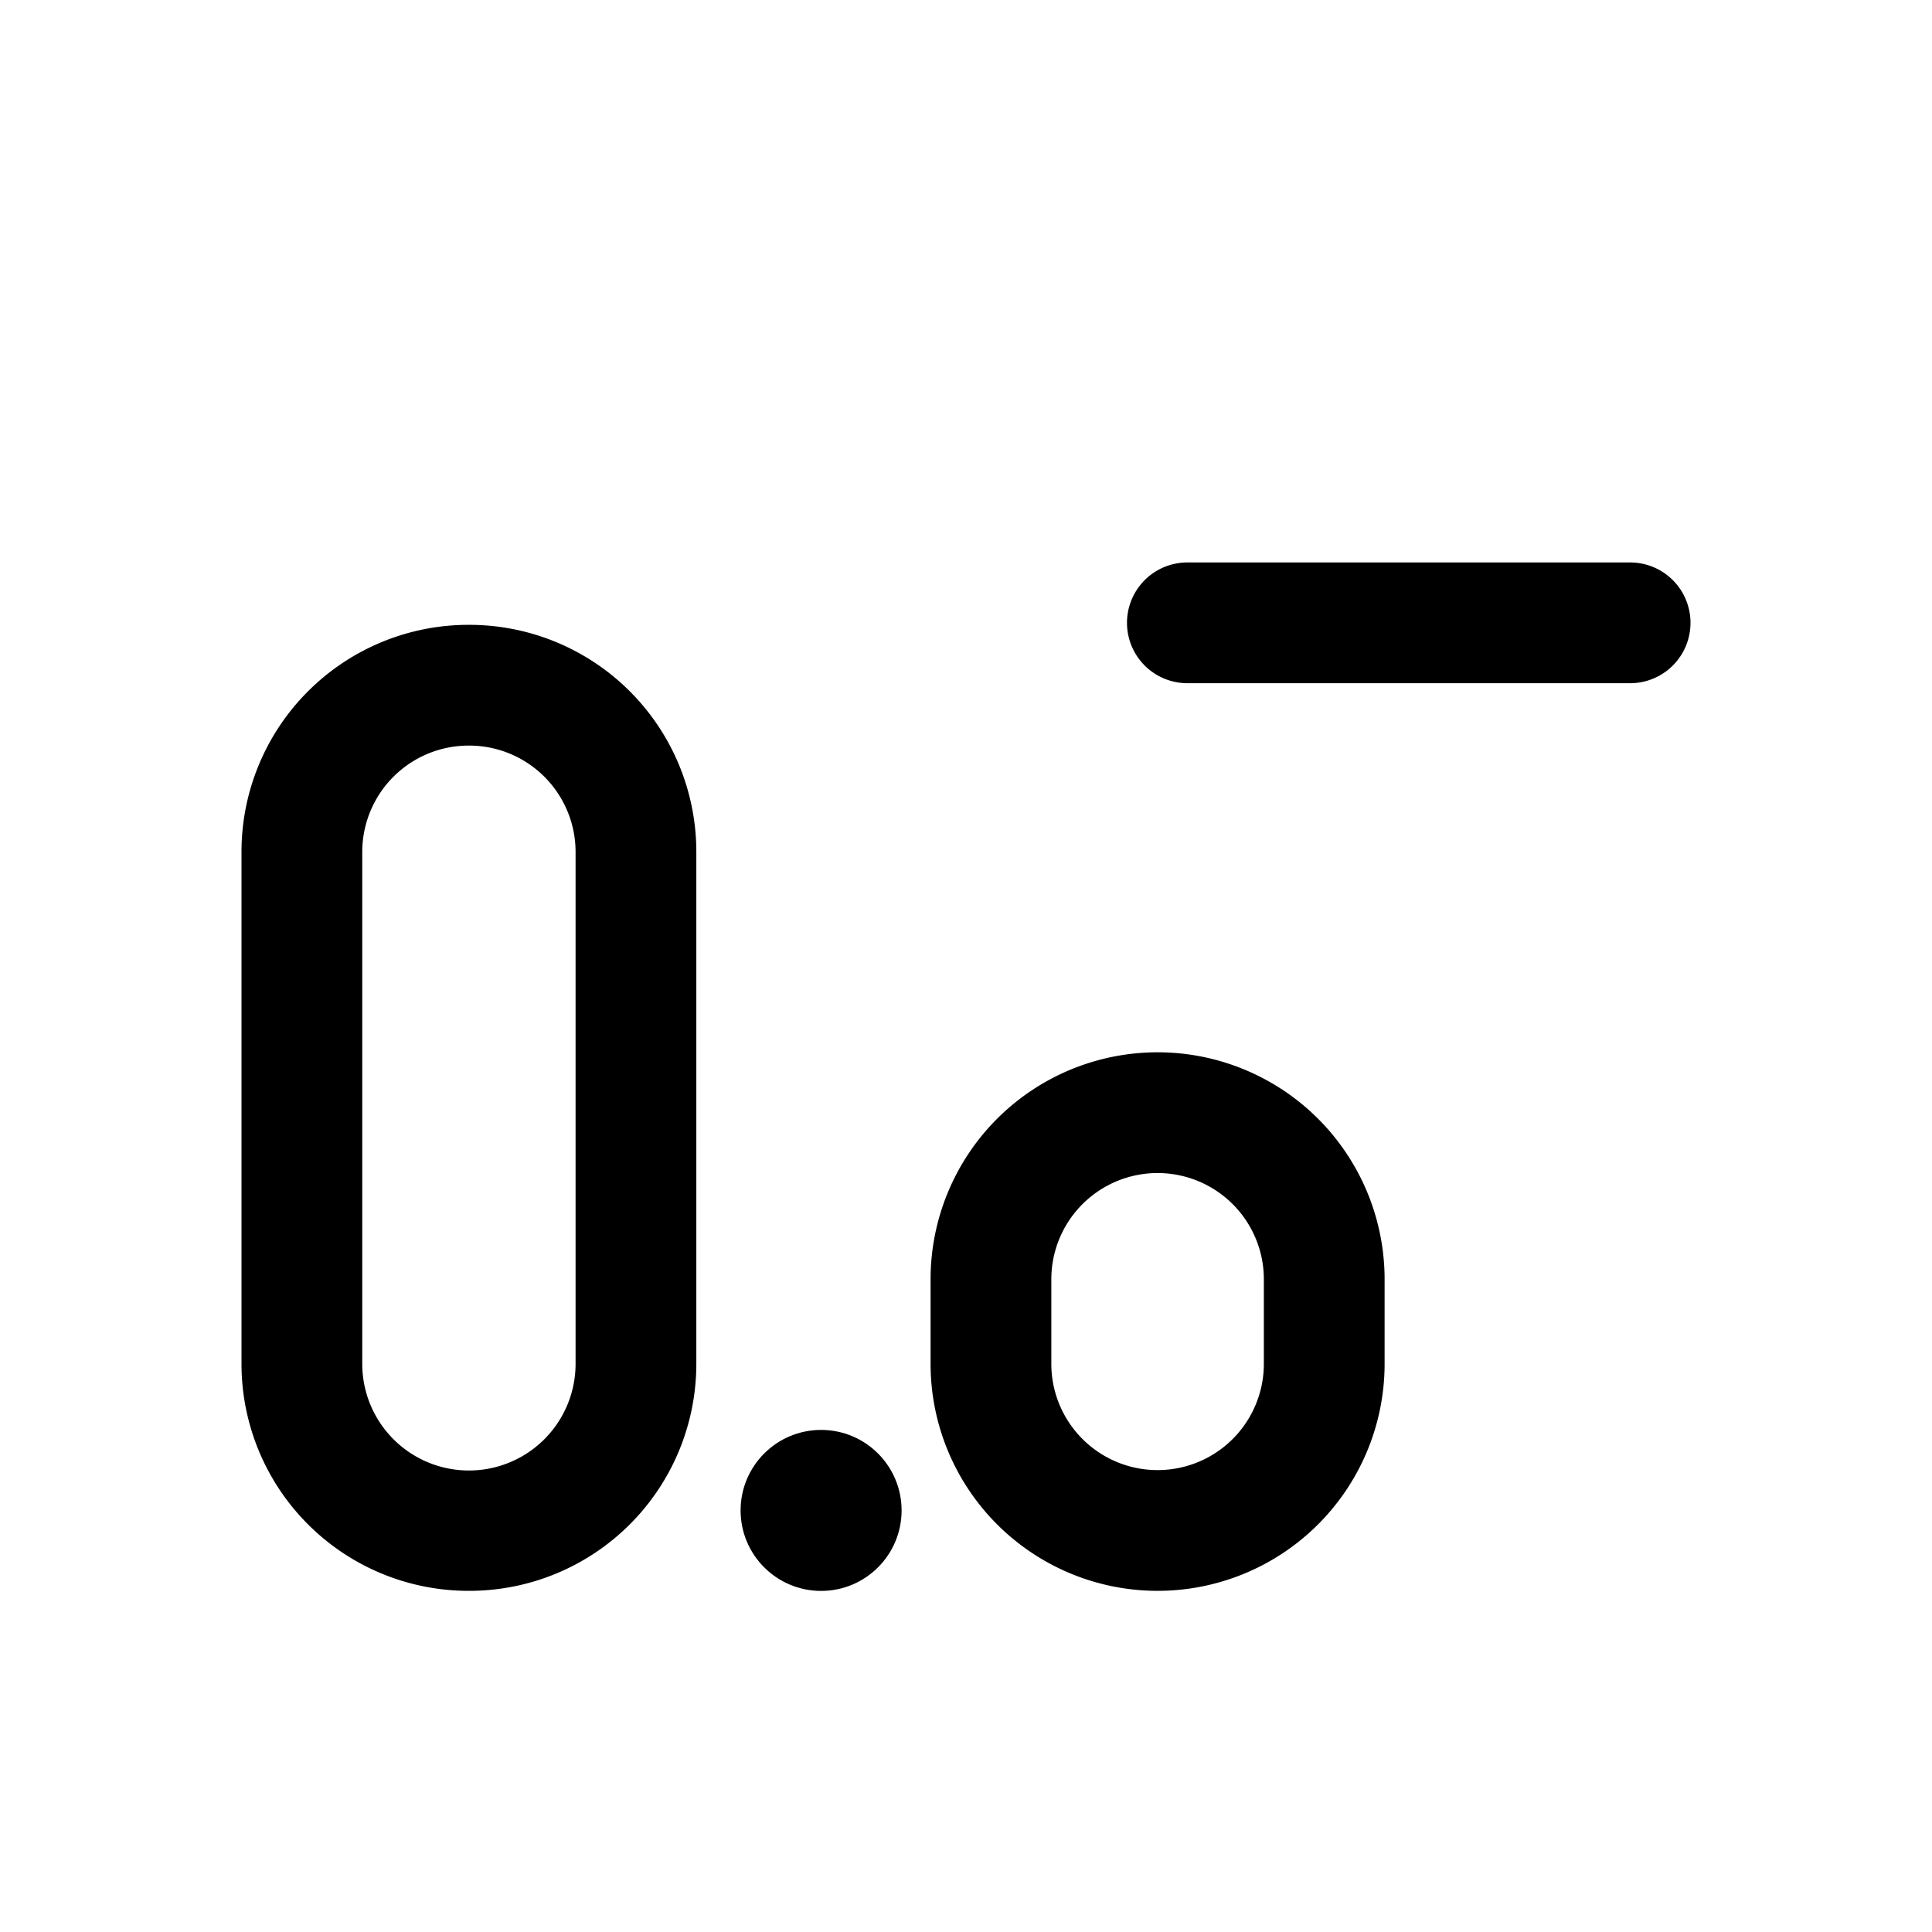 <svg id="icons" xmlns="http://www.w3.org/2000/svg" viewBox="0 0 24 24"><title>05-01-comma-dec-m</title><rect id="canvas" width="24" height="24" style="fill:none"/><path d="M5.83,7.762H5.82a2.82,2.82,0,0,0-2.82,2.82v6.36a2.82,2.82,0,0,0,2.82,2.82h.01a2.82,2.82,0,0,0,2.82-2.82v-6.36A2.82,2.82,0,0,0,5.83,7.762Zm1.32,9.18a1.325,1.325,0,0,1-2.65,0v-6.36a1.322,1.322,0,0,1,1.32-1.32h.01a1.322,1.322,0,0,1,1.32,1.32Z"/><path d="M14.38,13.072a2.82,2.82,0,0,0-2.82,2.82V16.942a2.82,2.82,0,1,0,5.64,0V15.892A2.82,2.82,0,0,0,14.38,13.072Zm1.32,3.87a1.32,1.32,0,1,1-2.64,0V15.892a1.32,1.32,0,1,1,2.64,0Z"/><circle cx="10.2" cy="18.763" r="1"/><path d="M20.25,6.987h-5.5a.75.75,0,0,0,0,1.5h5.5a.75.75,0,0,0,0-1.5Z"/></svg>